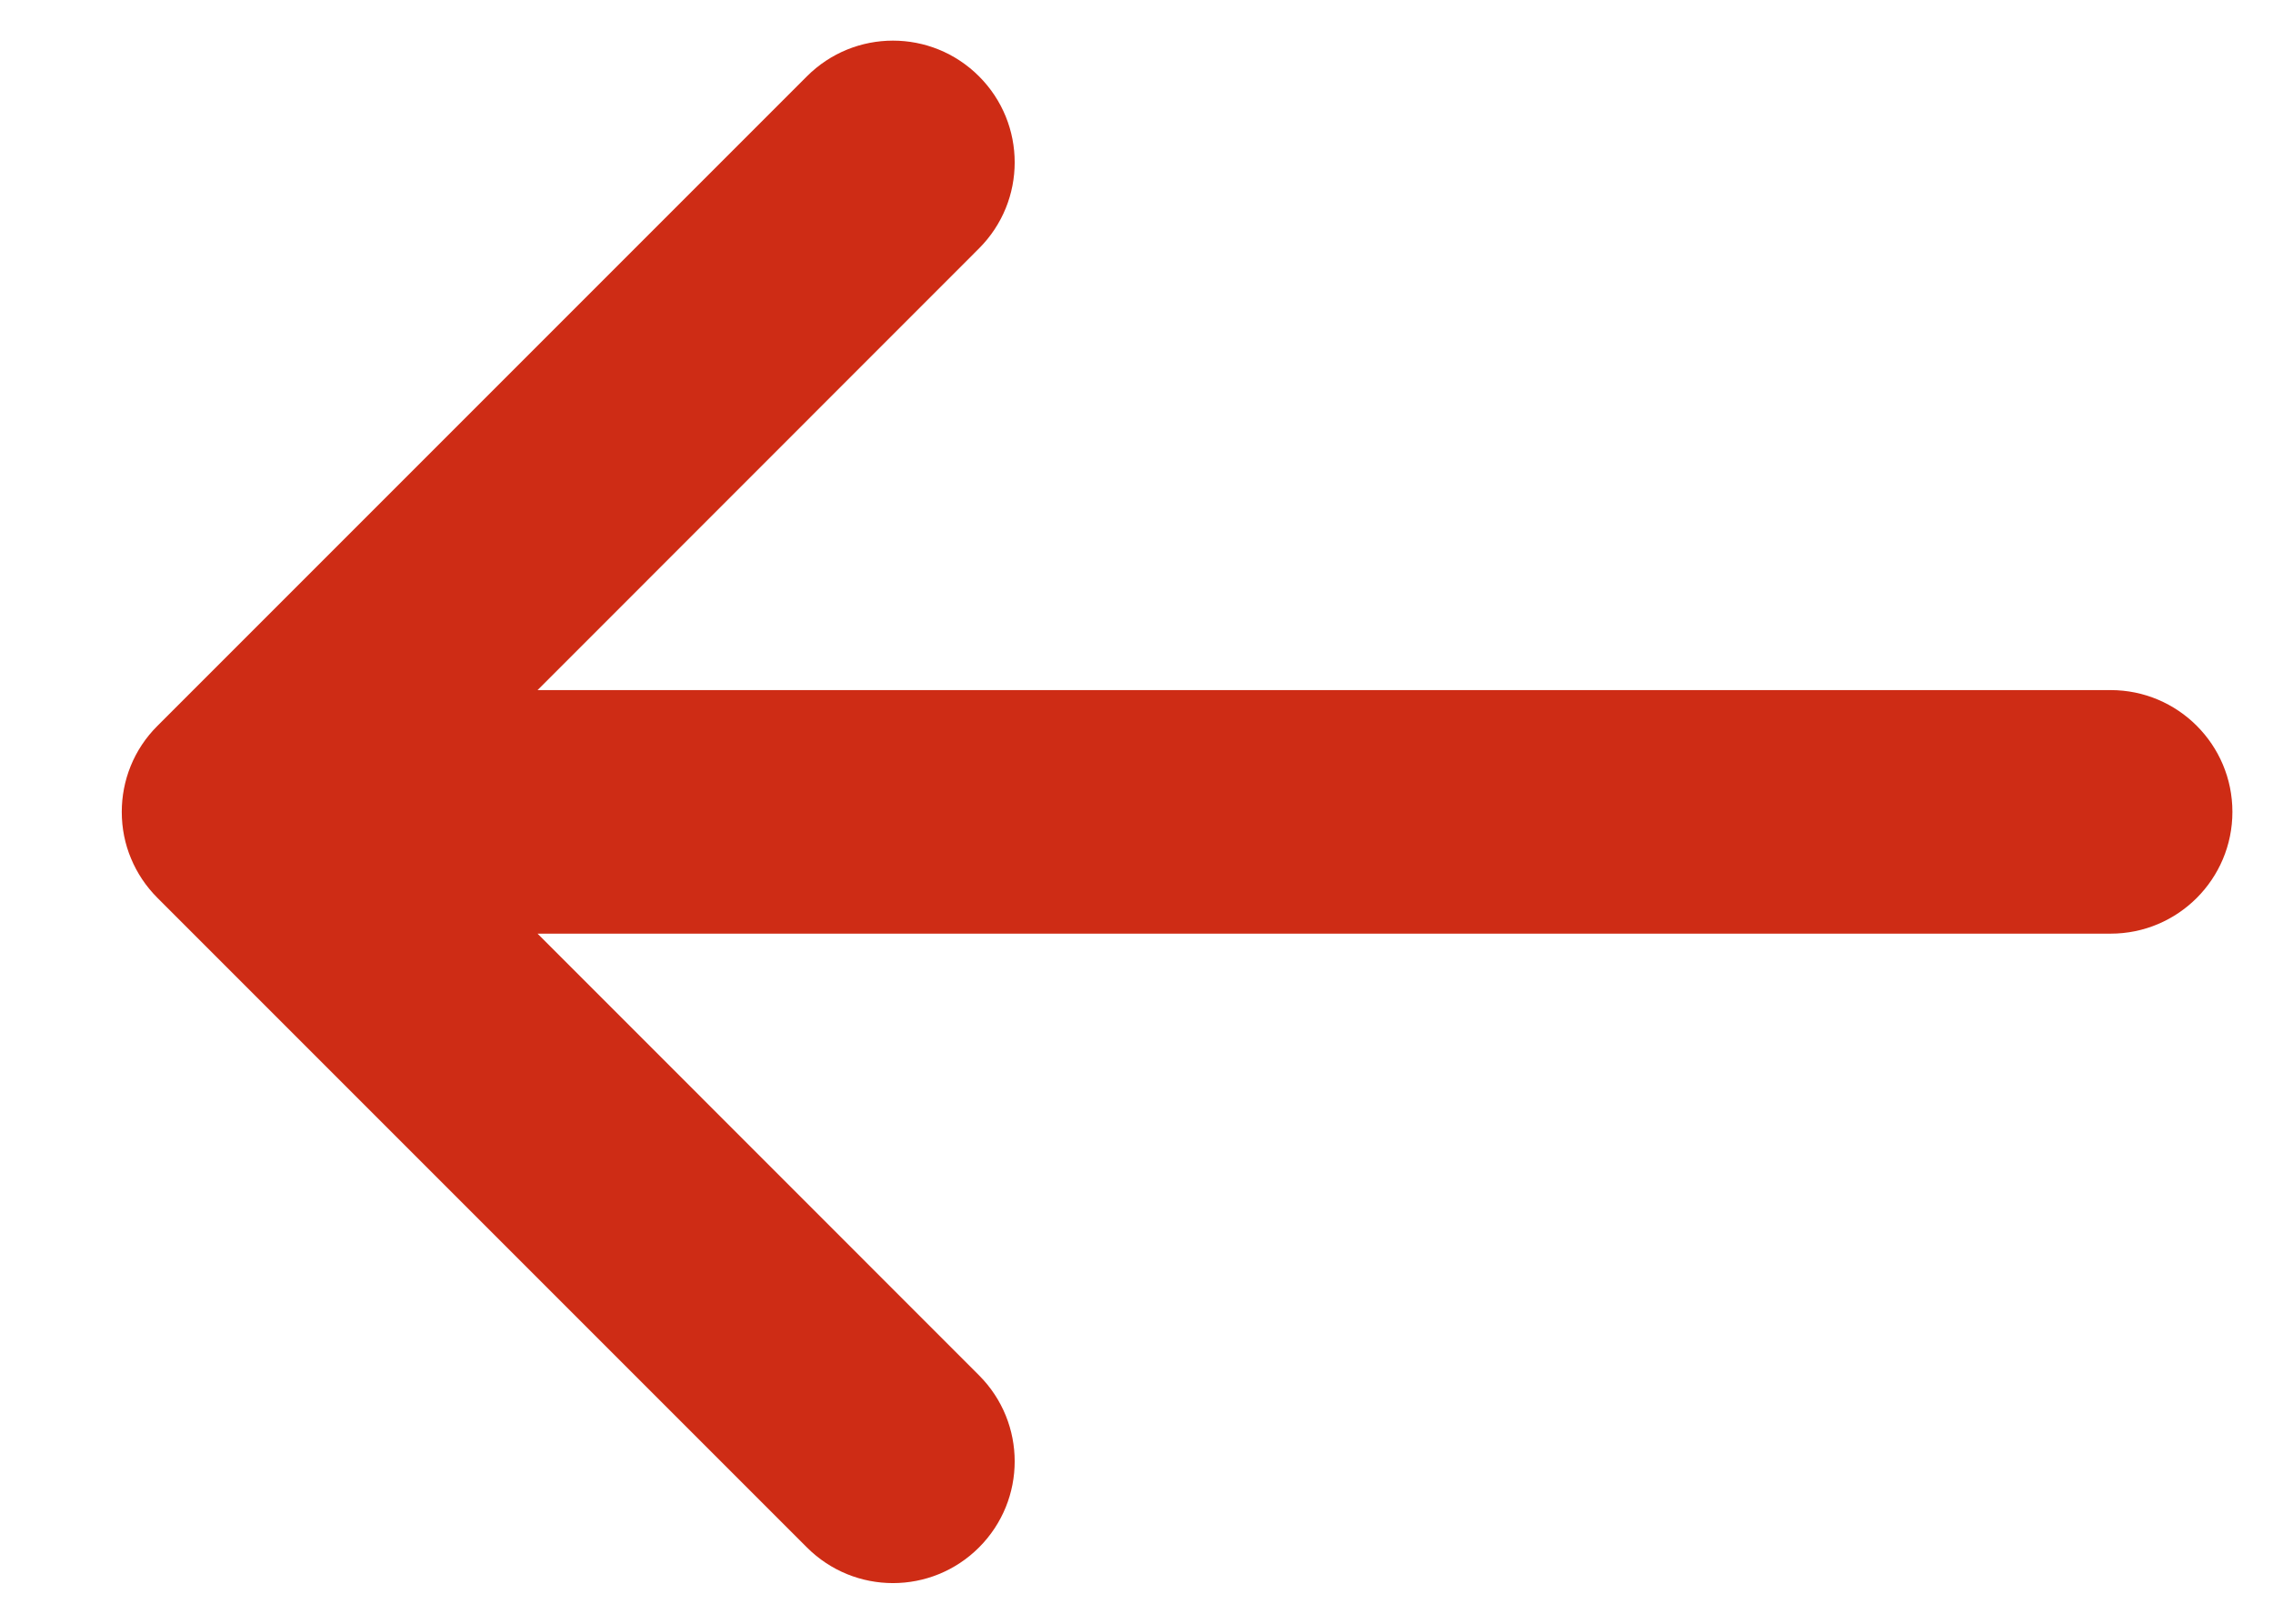 <svg width="14" height="10" viewBox="0 0 14 10" fill="none" xmlns="http://www.w3.org/2000/svg">
<path d="M6.03 1.53C6.323 1.237 6.323 0.763 6.03 0.47C5.737 0.177 5.263 0.177 4.97 0.47L0.97 4.47C0.823 4.616 0.75 4.808 0.75 5C0.75 5.102 0.77 5.199 0.807 5.287C0.844 5.376 0.898 5.458 0.97 5.53L4.97 9.53C5.263 9.823 5.737 9.823 6.03 9.53C6.323 9.237 6.323 8.763 6.03 8.47L3.311 5.75H13C13.414 5.75 13.75 5.414 13.75 5C13.75 4.586 13.414 4.25 13 4.25H3.311L6.03 1.53Z" fill="#CE2C15"/>
</svg>
